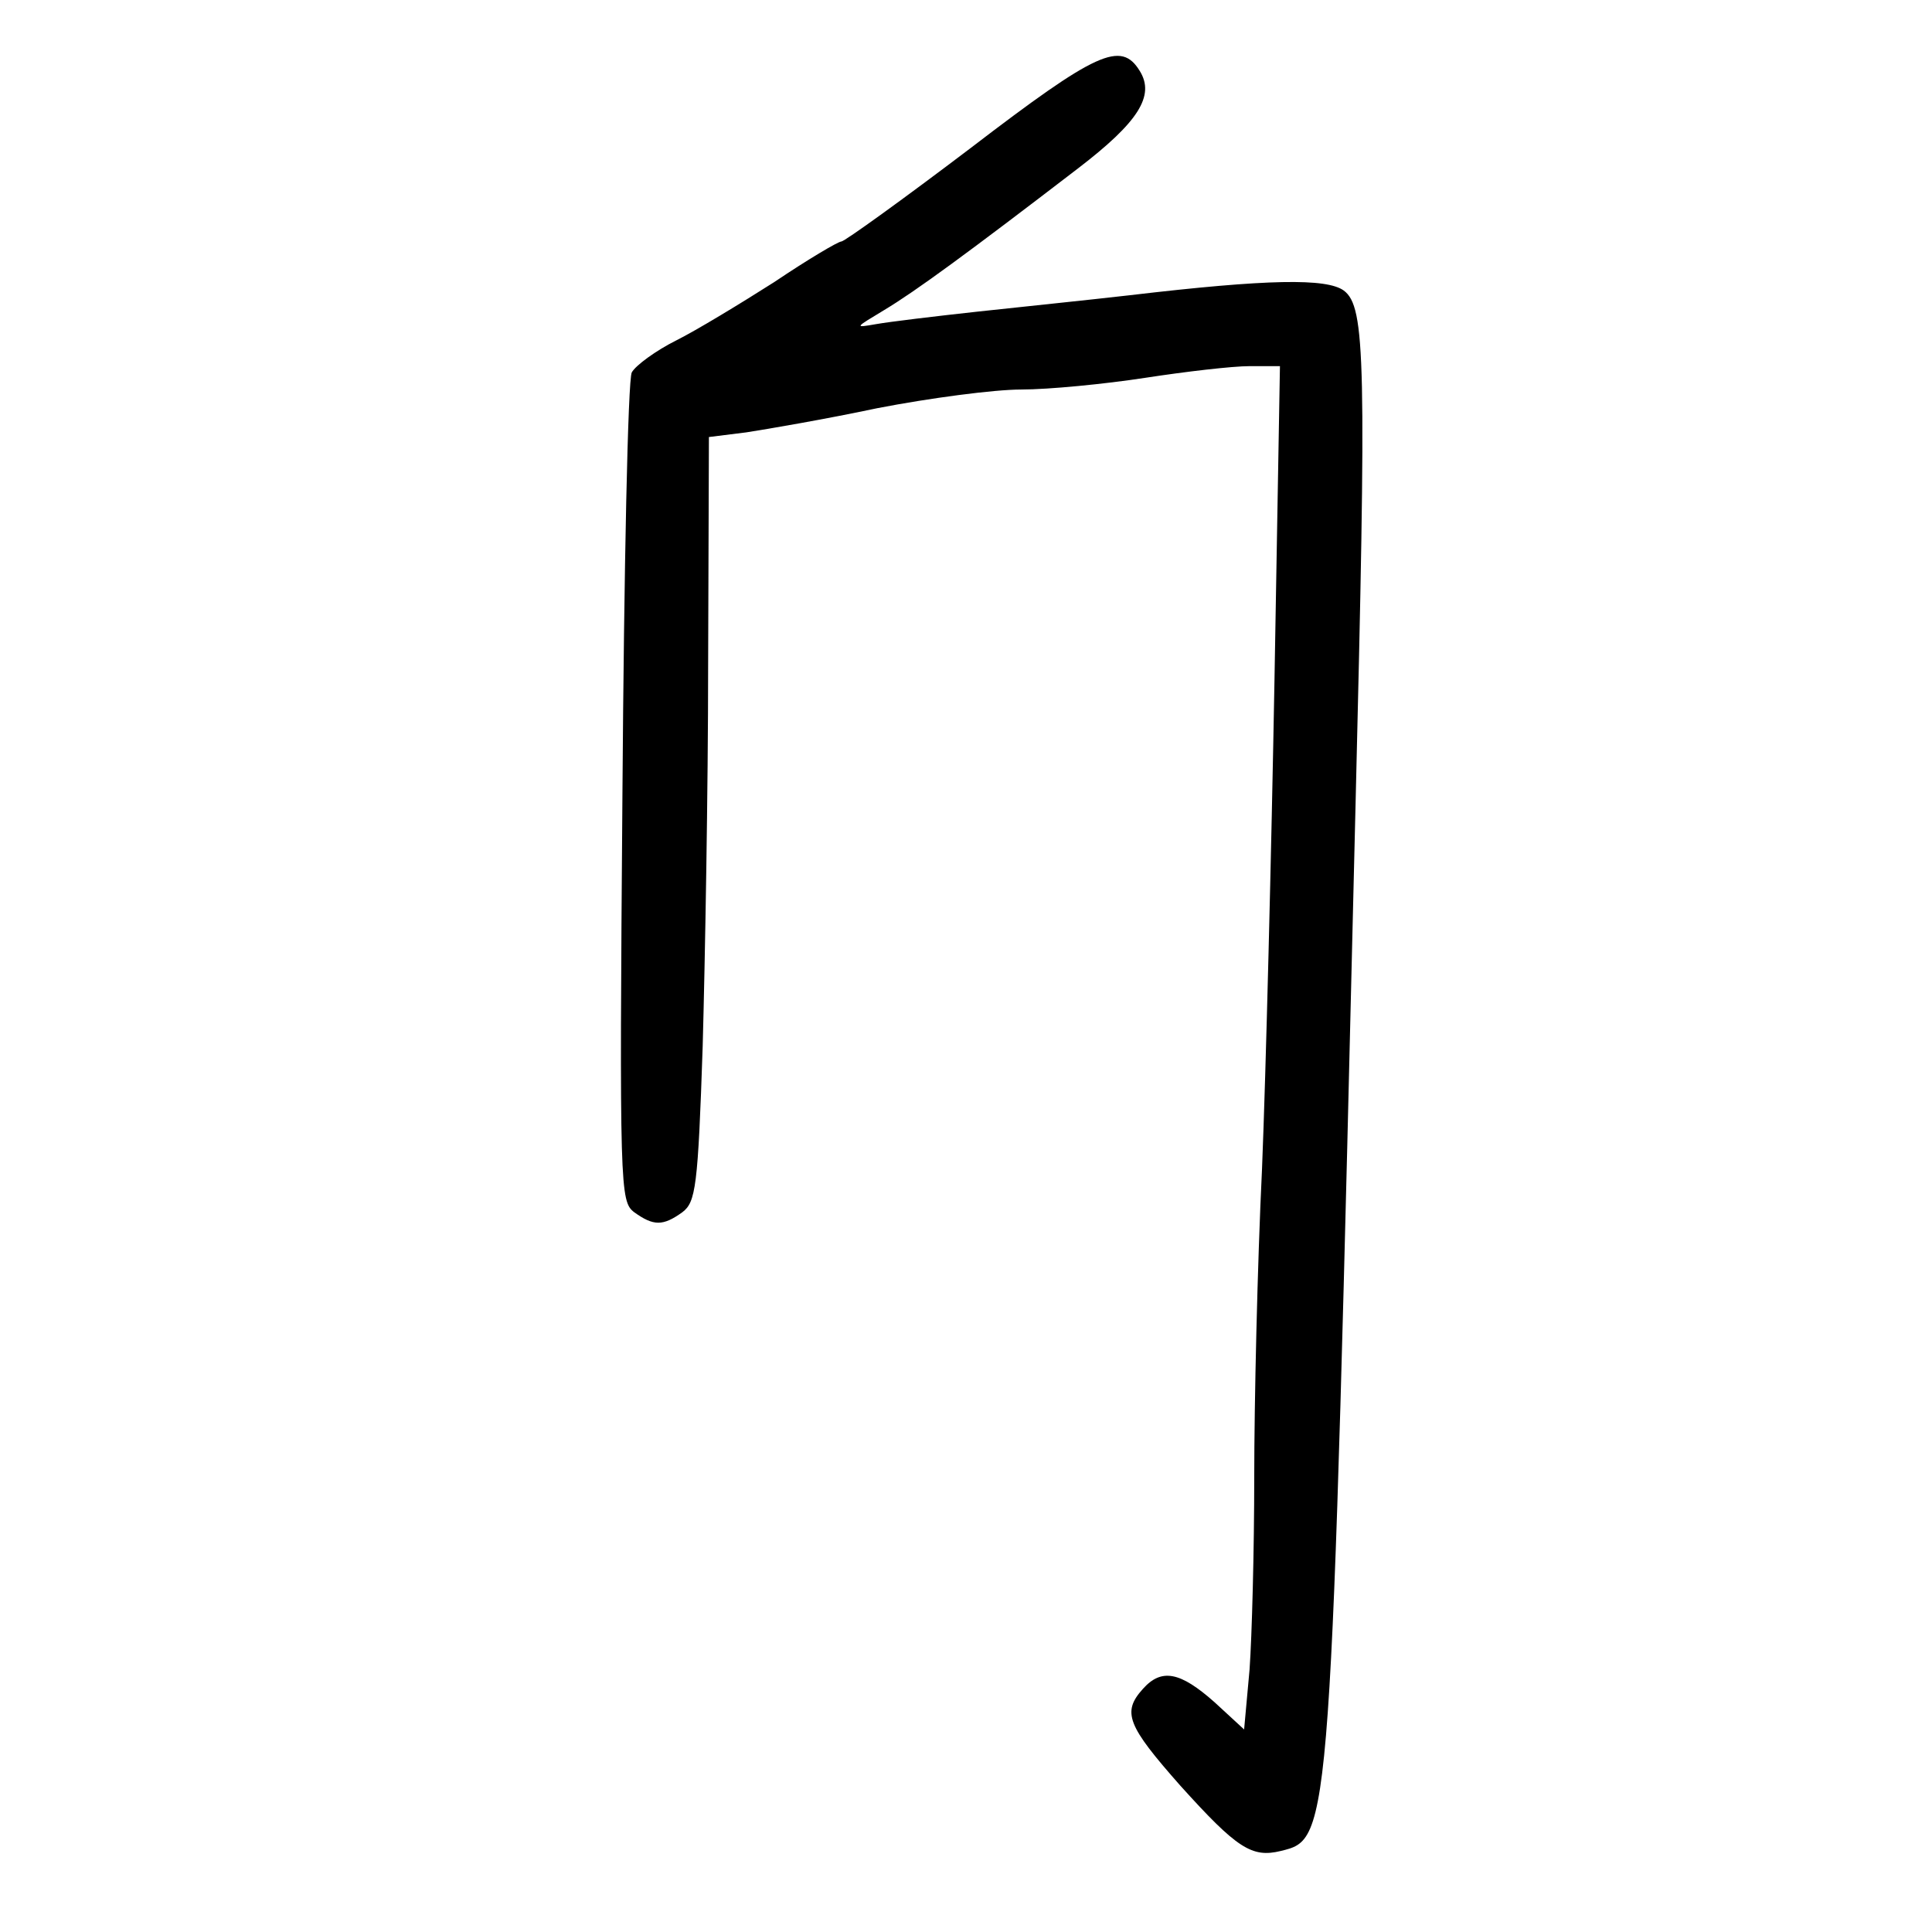 <?xml version="1.0" standalone="no"?>
<!DOCTYPE svg PUBLIC "-//W3C//DTD SVG 20010904//EN"
 "http://www.w3.org/TR/2001/REC-SVG-20010904/DTD/svg10.dtd">
<svg version="1.0" xmlns="http://www.w3.org/2000/svg"
 width="248pt" height="248pt" viewBox="0 0 248 248"
 preserveAspectRatio="xMidYMid meet">
<g transform="translate(0,248) scale(0.1,-0.1)"
fill="#000000" stroke="none">
<path d="M1246 2290 c-87 -66 -162 -120 -166 -120 -4 0 -43 -23 -86 -52 -44
-28 -100 -62 -126 -75 -26 -13 -52 -32 -57 -41 -5 -9 -10 -252 -12 -540 -4
-509 -3 -524 15 -538 25 -18 37 -18 62 0 17 13 20 32 26 213 3 109 7 329 7
490 l1 292 48 6 c26 4 102 17 168 31 67 13 150 24 185 24 35 0 107 7 159 15
52 8 112 15 134 15 l39 0 -7 -402 c-4 -222 -11 -504 -16 -628 -6 -124 -10
-302 -10 -396 0 -94 -3 -205 -6 -247 l-7 -77 -38 35 c-44 39 -68 44 -92 17
-27 -30 -20 -47 48 -124 73 -81 92 -93 129 -84 65 16 64 11 96 1341 14 572 13
641 -15 662 -22 16 -97 15 -275 -6 -52 -6 -140 -15 -195 -21 -55 -6 -113 -13
-130 -16 -29 -5 -28 -5 10 18 40 24 107 73 249 182 77 59 99 93 79 125 -24 39
-55 25 -217 -99z"/>
</g>
</svg>
